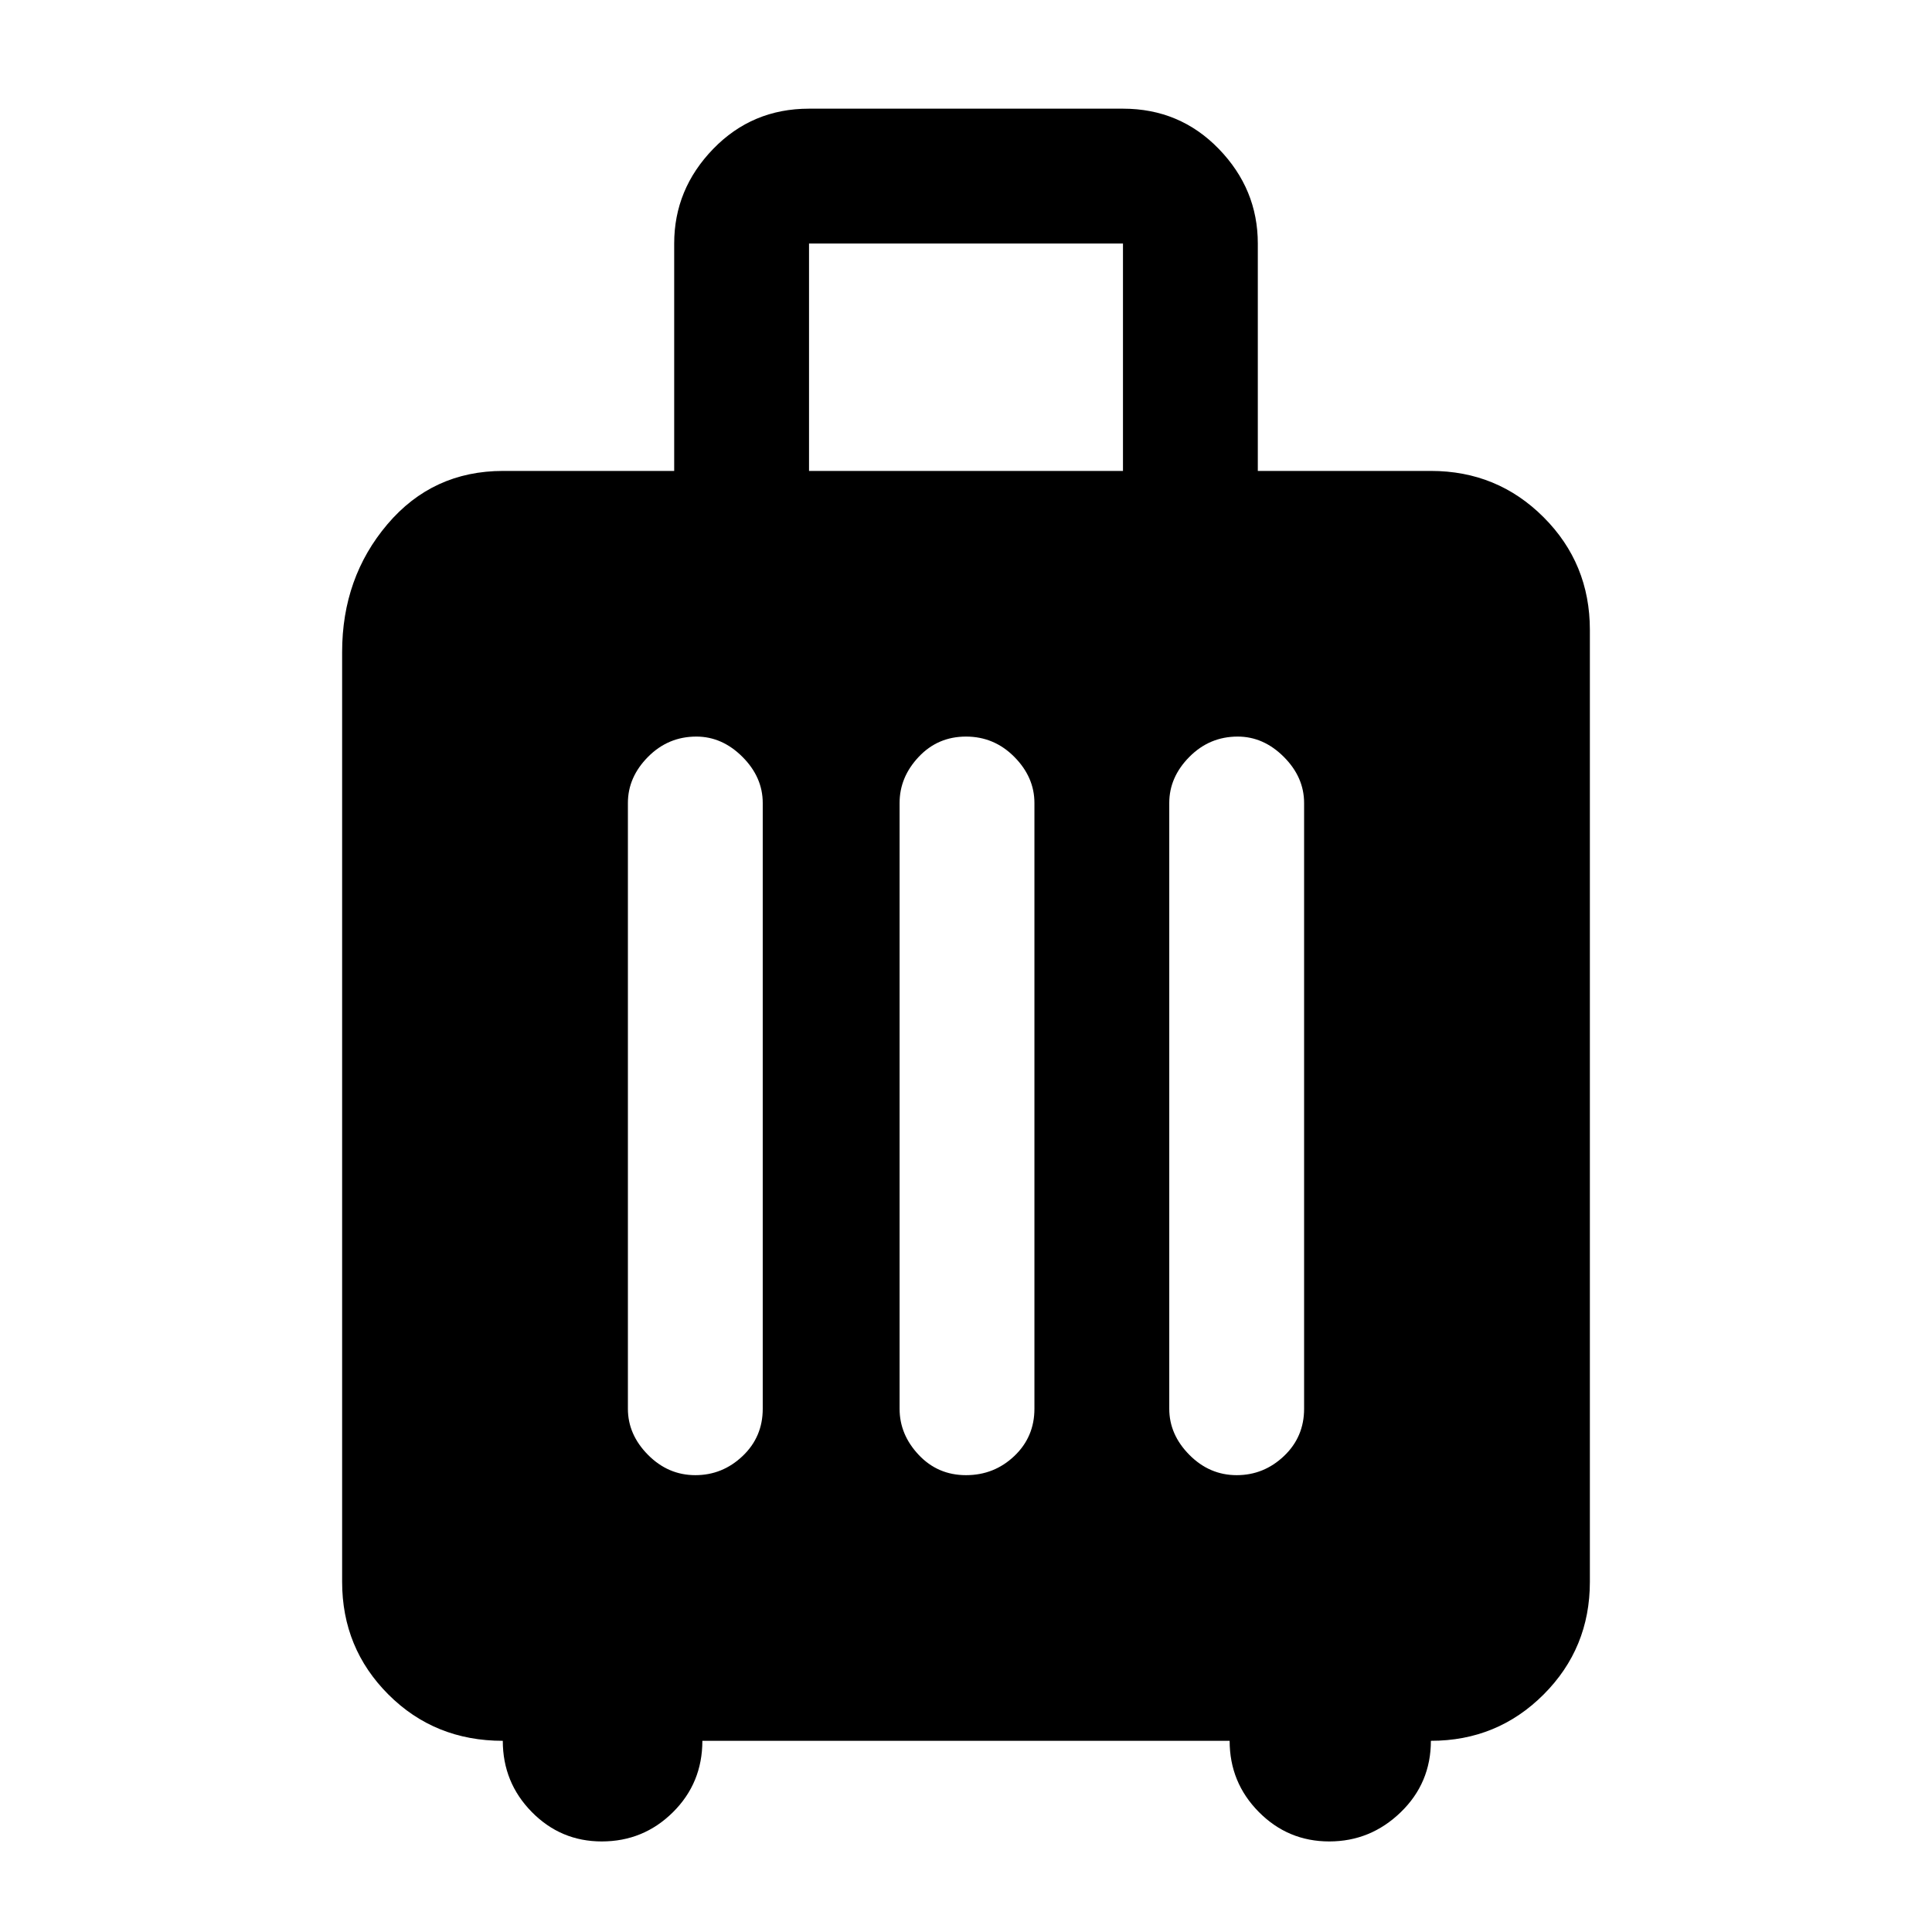 <svg xmlns="http://www.w3.org/2000/svg" width="48" height="48" viewBox="0 -960 960 960"><path d="M249.836-95Q216-95 193-118t-23-56v-462q0-37 22.5-63.5T250-726h85v-113q0-27 19.375-47T402-906h156q28.25 0 47.625 20T625-839v113h86q33 0 56 23t23 56v473q0 33-23 56t-56 23q0 21-15 35.5T660.5-45q-20.5 0-35-14.638Q611-74.275 611-95H349q0 21-14.638 35.5Q319.725-45 299-45q-20.37 0-34.767-14.638Q249.836-74.275 249.836-95ZM345.5-227q13.5 0 23.5-9.5t10-23.5v-301q0-12.833-10.083-22.917Q358.833-594 346-594q-14 0-24 10.083-10 10.084-10 22.917v301q0 12.833 10 22.917Q332-227 345.5-227Zm134.5 0q14 0 24-9.5t10-23.5v-301q0-12.833-10-22.917Q494-594 480-594t-23.5 10.083Q447-573.833 447-561v301q0 12.833 9.5 22.917Q466-227 480-227Zm134.5 0q13.5 0 23.5-9.5t10-23.5v-301q0-12.833-10.083-22.917Q627.833-594 615-594q-14 0-24 10.083-10 10.084-10 22.917v301q0 12.833 10 22.917Q601-227 614.5-227ZM402-726h156v-113H402v113Z"/></svg>